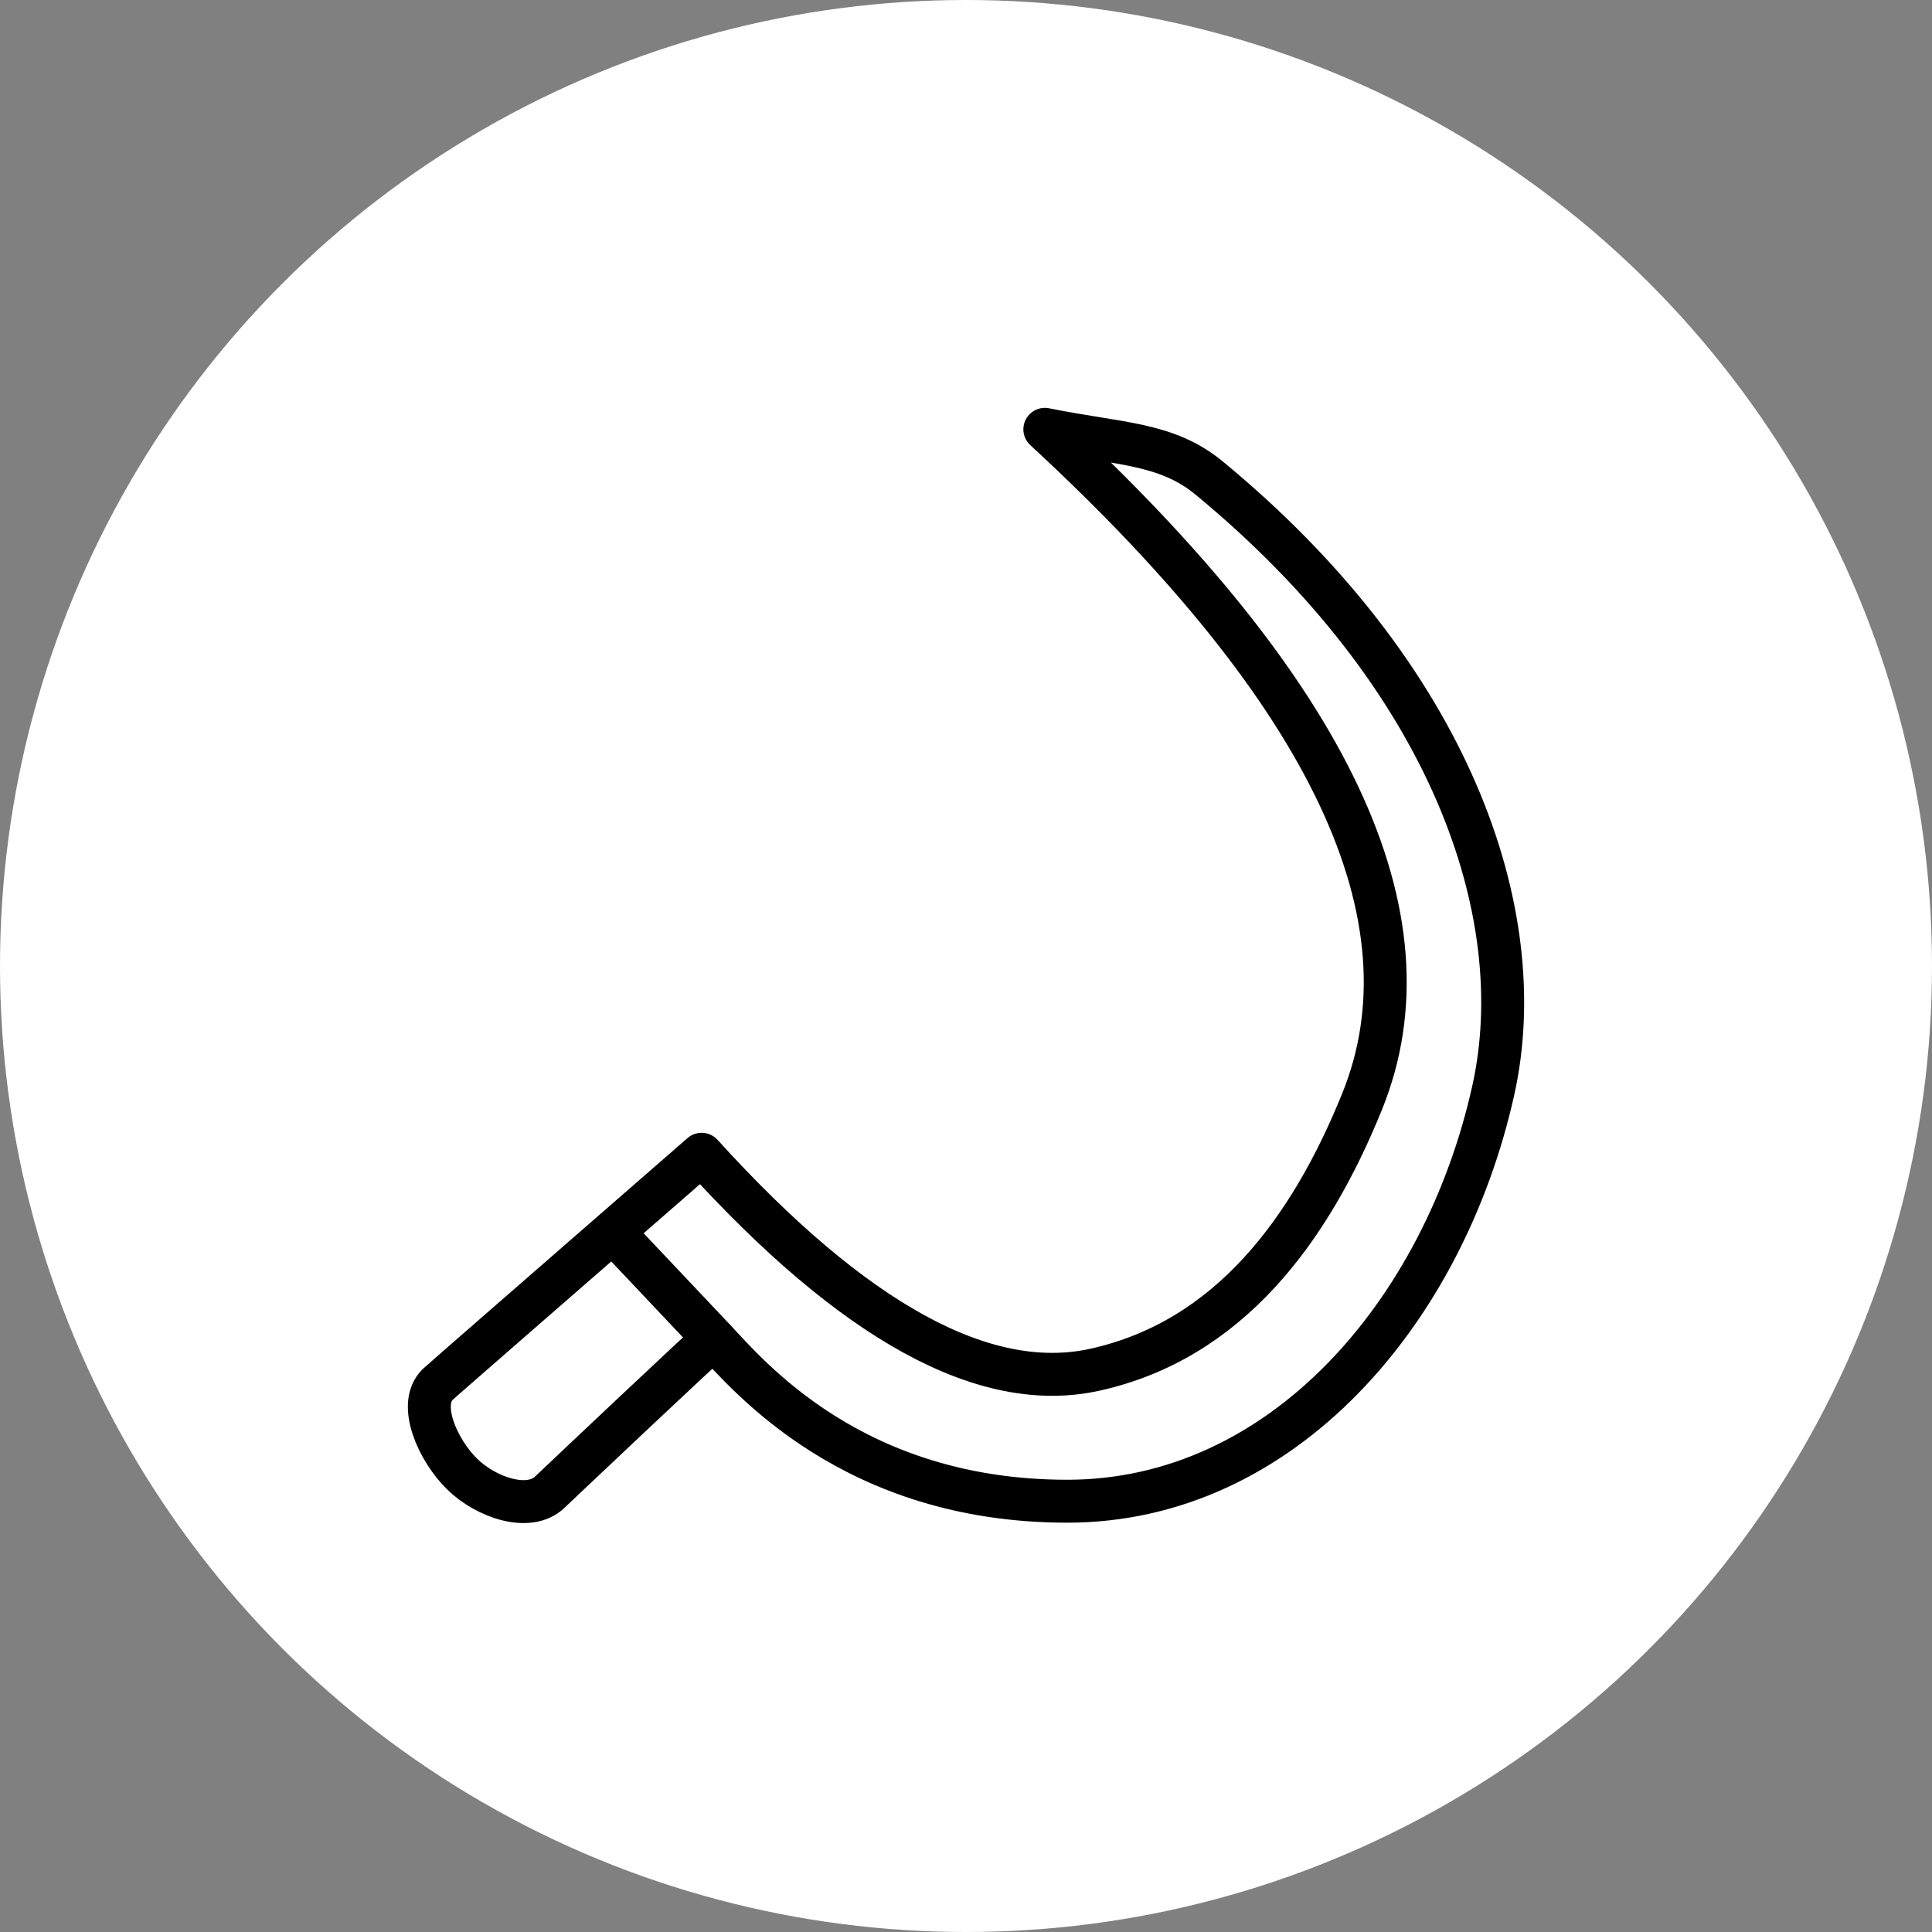<?xml version="1.0" encoding="UTF-8" standalone="no"?><!DOCTYPE svg PUBLIC "-//W3C//DTD SVG 1.1//EN" "http://www.w3.org/Graphics/SVG/1.1/DTD/svg11.dtd"><svg width="100%" height="100%" viewBox="0 0 36 36" version="1.1" xmlns="http://www.w3.org/2000/svg" xmlns:xlink="http://www.w3.org/1999/xlink" xml:space="preserve" xmlns:serif="http://www.serif.com/" style="fill-rule:evenodd;clip-rule:evenodd;stroke-linecap:round;stroke-linejoin:round;stroke-miterlimit:3;"><rect x="0" y="0" width="36" height="36" fill="#808080" stroke="none"/><rect id="sickle" x="0" y="0" width="36" height="36" style="fill:none;"/><g id="bg-white"><circle cx="18" cy="18" r="18" style="fill:#fff;"/></g><g id="Sickle"><path d="M13.074,21.508c-3.243,2.824 -4.882,4.253 -4.917,4.288c-0.386,0.374 0.007,1.231 0.45,1.667c0.453,0.446 1.253,0.714 1.639,0.34c0.033,-0.032 3.037,-2.875 3.053,-2.858c0.643,0.681 2.587,3.028 6.588,3.028c4.001,0 7.019,-3.523 7.938,-7.656c0.738,-3.32 -0.824,-7.724 -5.294,-11.409c-0.8,-0.659 -1.662,-0.626 -3.062,-0.908c5.329,4.918 7.3,9.092 5.913,12.522c-0.976,2.414 -2.495,4.452 -4.981,5.001c-2.047,0.453 -4.49,-0.886 -7.327,-4.015Z" style="fill:none;stroke:#000;stroke-width:0.8px;"/><path d="M13.299,24.945l-1.832,-1.94" style="fill:none;stroke:#000;stroke-width:0.8px;stroke-linejoin:miter;"/></g></svg>